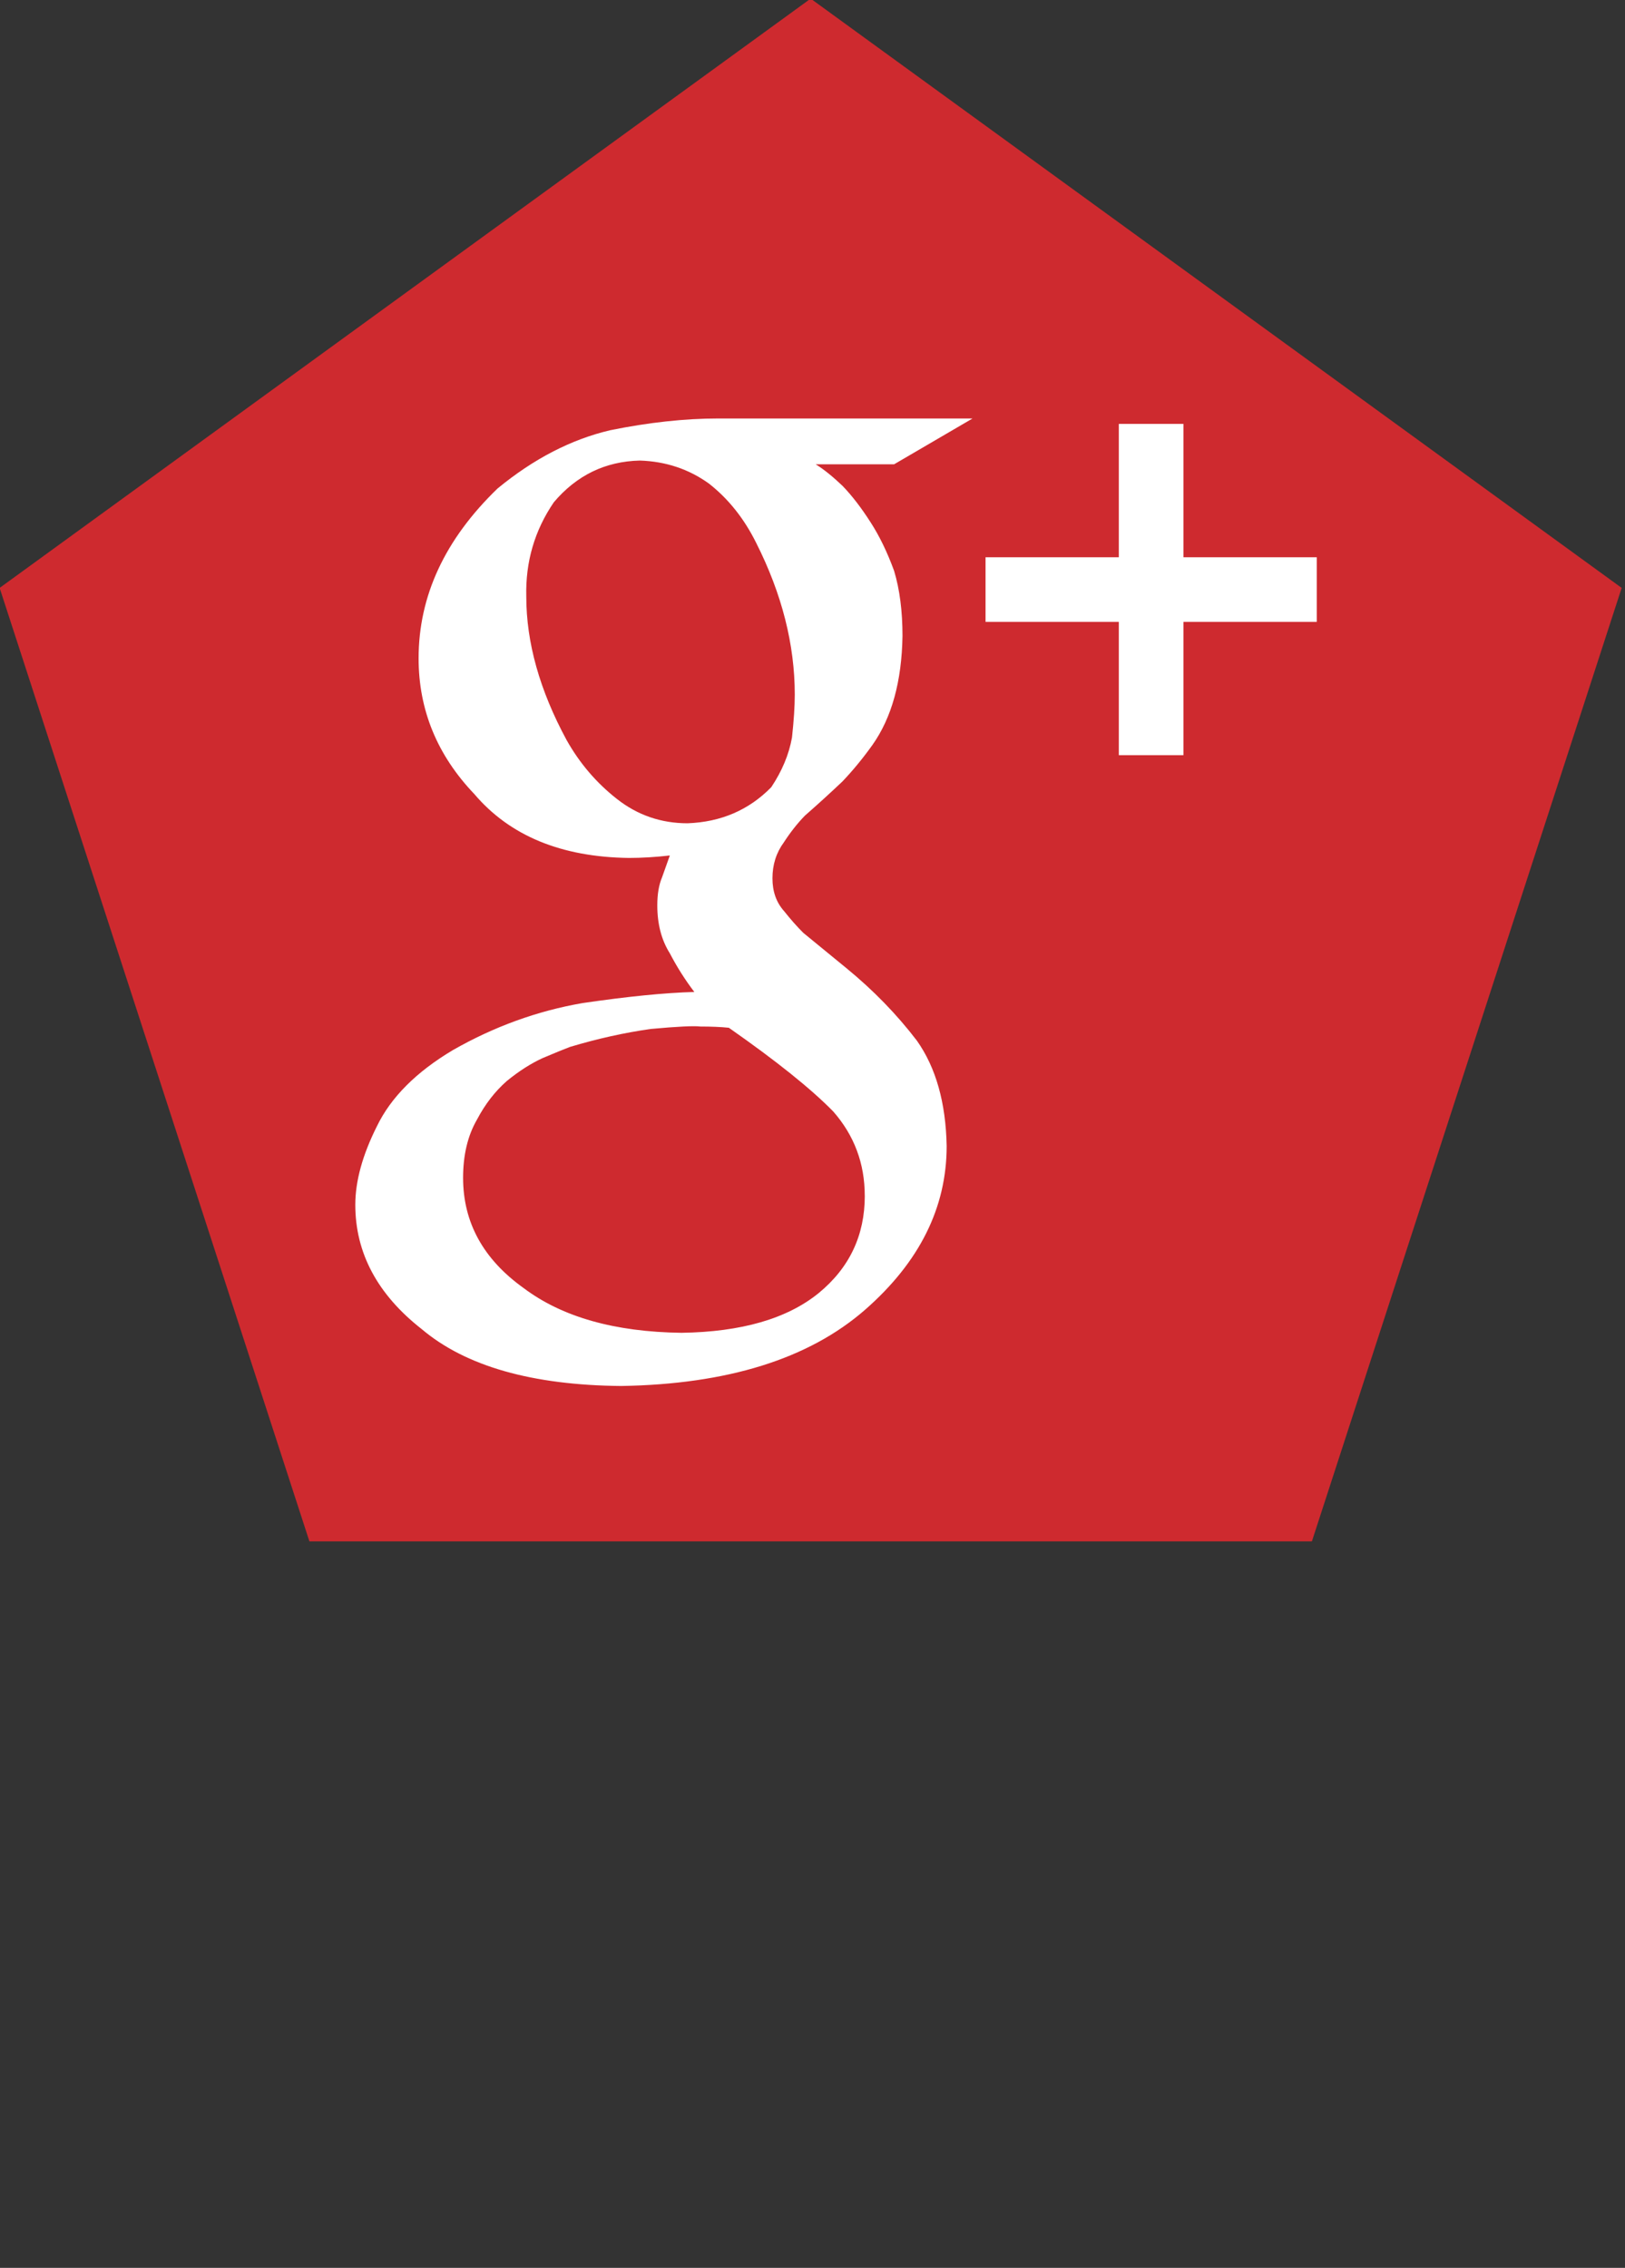 <?xml version="1.0" encoding="UTF-8" standalone="no"?>
<!-- Created with Inkscape (http://www.inkscape.org/) -->

<svg
   xmlns:dc="http://purl.org/dc/elements/1.1/"
   xmlns:cc="http://creativecommons.org/ns#"
   xmlns:rdf="http://www.w3.org/1999/02/22-rdf-syntax-ns#"
   xmlns:svg="http://www.w3.org/2000/svg"
   xmlns="http://www.w3.org/2000/svg"
   xmlns:sodipodi="http://sodipodi.sourceforge.net/DTD/sodipodi-0.dtd"
   xmlns:inkscape="http://www.inkscape.org/namespaces/inkscape"
   width="45"
   height="62.798"
   id="svg3787"
   version="1.1"
   inkscape:version="0.48.4 r9939"
   sodipodi:docname="googleplus.svg">
  <rect width="100%" height="100%" fill="#333333" stroke="none"/>
  <defs
     id="defs3789" />
  <sodipodi:namedview
     id="base"
     pagecolor="#ffffff"
     bordercolor="#666666"
     borderopacity="1.0"
     inkscape:pageopacity="0.0"
     inkscape:pageshadow="2"
     inkscape:zoom="4.50877"
     inkscape:cx="53.346905"
     inkscape:cy="23.759406"
     inkscape:document-units="px"
     inkscape:current-layer="layer1"
     showgrid="false"
     fit-margin-top="0"
     fit-margin-left="0"
     fit-margin-right="0"
     fit-margin-bottom="20"
     inkscape:window-width="1024"
     inkscape:window-height="721"
     inkscape:window-x="-4"
     inkscape:window-y="-4"
     inkscape:window-maximized="1" />
  <g
     inkscape:label="Layer 1"
     inkscape:groupmode="layer"
     id="layer1"
     transform="translate(-55.999,-576.775)">
    <path
       sodipodi:type="star"
       style="fill:#ce2a2f;fill-opacity:1;stroke:none"
       id="path3795"
       sodipodi:sides="5"
       sodipodi:cx="282.85715"
       sodipodi:cy="452.36218"
       sodipodi:r1="238.53293"
       sodipodi:r2="192.97719"
       sodipodi:arg1="-1.5707963"
       sodipodi:arg2="-0.9424778"
       inkscape:flatsided="true"
       inkscape:rounded="0"
       inkscape:randomized="0"
       d="M 282.857,213.829 509.715,378.651 423.063,645.339 142.651,645.339 55.999,378.651 z"
       inkscape:transform-center-y="-2.2591244"
       transform="matrix(0.099,0,0,0.099,50.445,555.568)" />
    <path
       inkscape:connector-curvature="0"
       id="path36"
       style="fill:#ffffff;fill-opacity:1;fill-rule:nonzero;stroke:none"
       d="m 78.588,589.632 c 0.222,0.137 0.47,0.337 0.746,0.6 0.264,0.275 0.524,0.614 0.778,1.013 0.243,0.377 0.459,0.823 0.647,1.338 0.155,0.515 0.232,1.116 0.232,1.802 -0.02,1.259 -0.299,2.265 -0.834,3.021 -0.262,0.366 -0.539,0.704 -0.833,1.012 -0.326,0.308 -0.671,0.624 -1.037,0.944 -0.21,0.217 -0.404,0.464 -0.582,0.739 -0.21,0.286 -0.315,0.617 -0.315,0.995 0,0.368 0.108,0.67 0.323,0.91 0.182,0.229 0.36,0.43 0.532,0.601 l 1.194,0.978 c 0.742,0.608 1.392,1.275 1.951,2.007 0.526,0.745 0.801,1.717 0.824,2.918 0,1.705 -0.754,3.215 -2.259,4.533 -1.56,1.362 -3.814,2.064 -6.758,2.111 -2.465,-0.023 -4.305,-0.548 -5.52,-1.575 -1.225,-0.96 -1.839,-2.108 -1.839,-3.444 0,-0.65 0.198,-1.377 0.6,-2.176 0.386,-0.798 1.087,-1.501 2.102,-2.106 1.139,-0.65 2.336,-1.085 3.591,-1.302 1.243,-0.182 2.273,-0.285 3.095,-0.308 -0.254,-0.334 -0.48,-0.69 -0.678,-1.07 -0.232,-0.368 -0.347,-0.812 -0.347,-1.328 0,-0.311 0.044,-0.571 0.132,-0.777 0.077,-0.219 0.15,-0.419 0.215,-0.604 -0.399,0.045 -0.777,0.068 -1.13,0.068 -1.874,-0.023 -3.301,-0.613 -4.283,-1.768 -1.029,-1.077 -1.544,-2.33 -1.544,-3.759 0,-1.729 0.728,-3.295 2.186,-4.703 1,-0.823 2.039,-1.359 3.117,-1.613 1.067,-0.217 2.068,-0.326 3.001,-0.326 l 7.036,0 -2.173,1.269 -2.169,0 z m 1.358,20.254 c 0,-0.893 -0.291,-1.671 -0.873,-2.334 -0.617,-0.63 -1.58,-1.402 -2.891,-2.318 -0.225,-0.023 -0.488,-0.034 -0.79,-0.034 -0.179,-0.022 -0.639,0 -1.378,0.068 -0.728,0.104 -1.473,0.269 -2.235,0.498 -0.18,0.069 -0.431,0.172 -0.755,0.309 -0.325,0.149 -0.655,0.36 -0.992,0.635 -0.325,0.286 -0.599,0.64 -0.823,1.065 -0.259,0.447 -0.386,0.985 -0.386,1.614 0,1.236 0.559,2.255 1.679,3.055 1.065,0.801 2.521,1.213 4.37,1.237 1.658,-0.024 2.925,-0.39 3.797,-1.099 0.852,-0.699 1.278,-1.597 1.278,-2.696 z m -4.905,-10.314 c 0.927,-0.035 1.698,-0.368 2.316,-0.999 0.298,-0.447 0.49,-0.905 0.574,-1.376 0.051,-0.471 0.077,-0.865 0.077,-1.187 0,-1.387 -0.355,-2.786 -1.065,-4.195 -0.334,-0.676 -0.772,-1.227 -1.314,-1.651 -0.555,-0.399 -1.192,-0.613 -1.913,-0.636 -0.954,0.023 -1.746,0.407 -2.379,1.153 -0.533,0.78 -0.788,1.651 -0.764,2.614 0,1.272 0.371,2.595 1.116,3.972 0.361,0.642 0.825,1.186 1.396,1.633 0.57,0.448 1.222,0.672 1.955,0.672" />
    <path
       inkscape:connector-curvature="0"
       id="path38"
       style="fill:#ffffff;fill-opacity:1;fill-rule:nonzero;stroke:none"
       d="m 92.463,592.206 -3.692,0 0,-3.693 -1.789,0 0,3.693 -3.691,0 0,1.789 3.691,0 0,3.691 1.789,0 0,-3.691 3.692,0 0,-1.789" />
  </g>
</svg>
